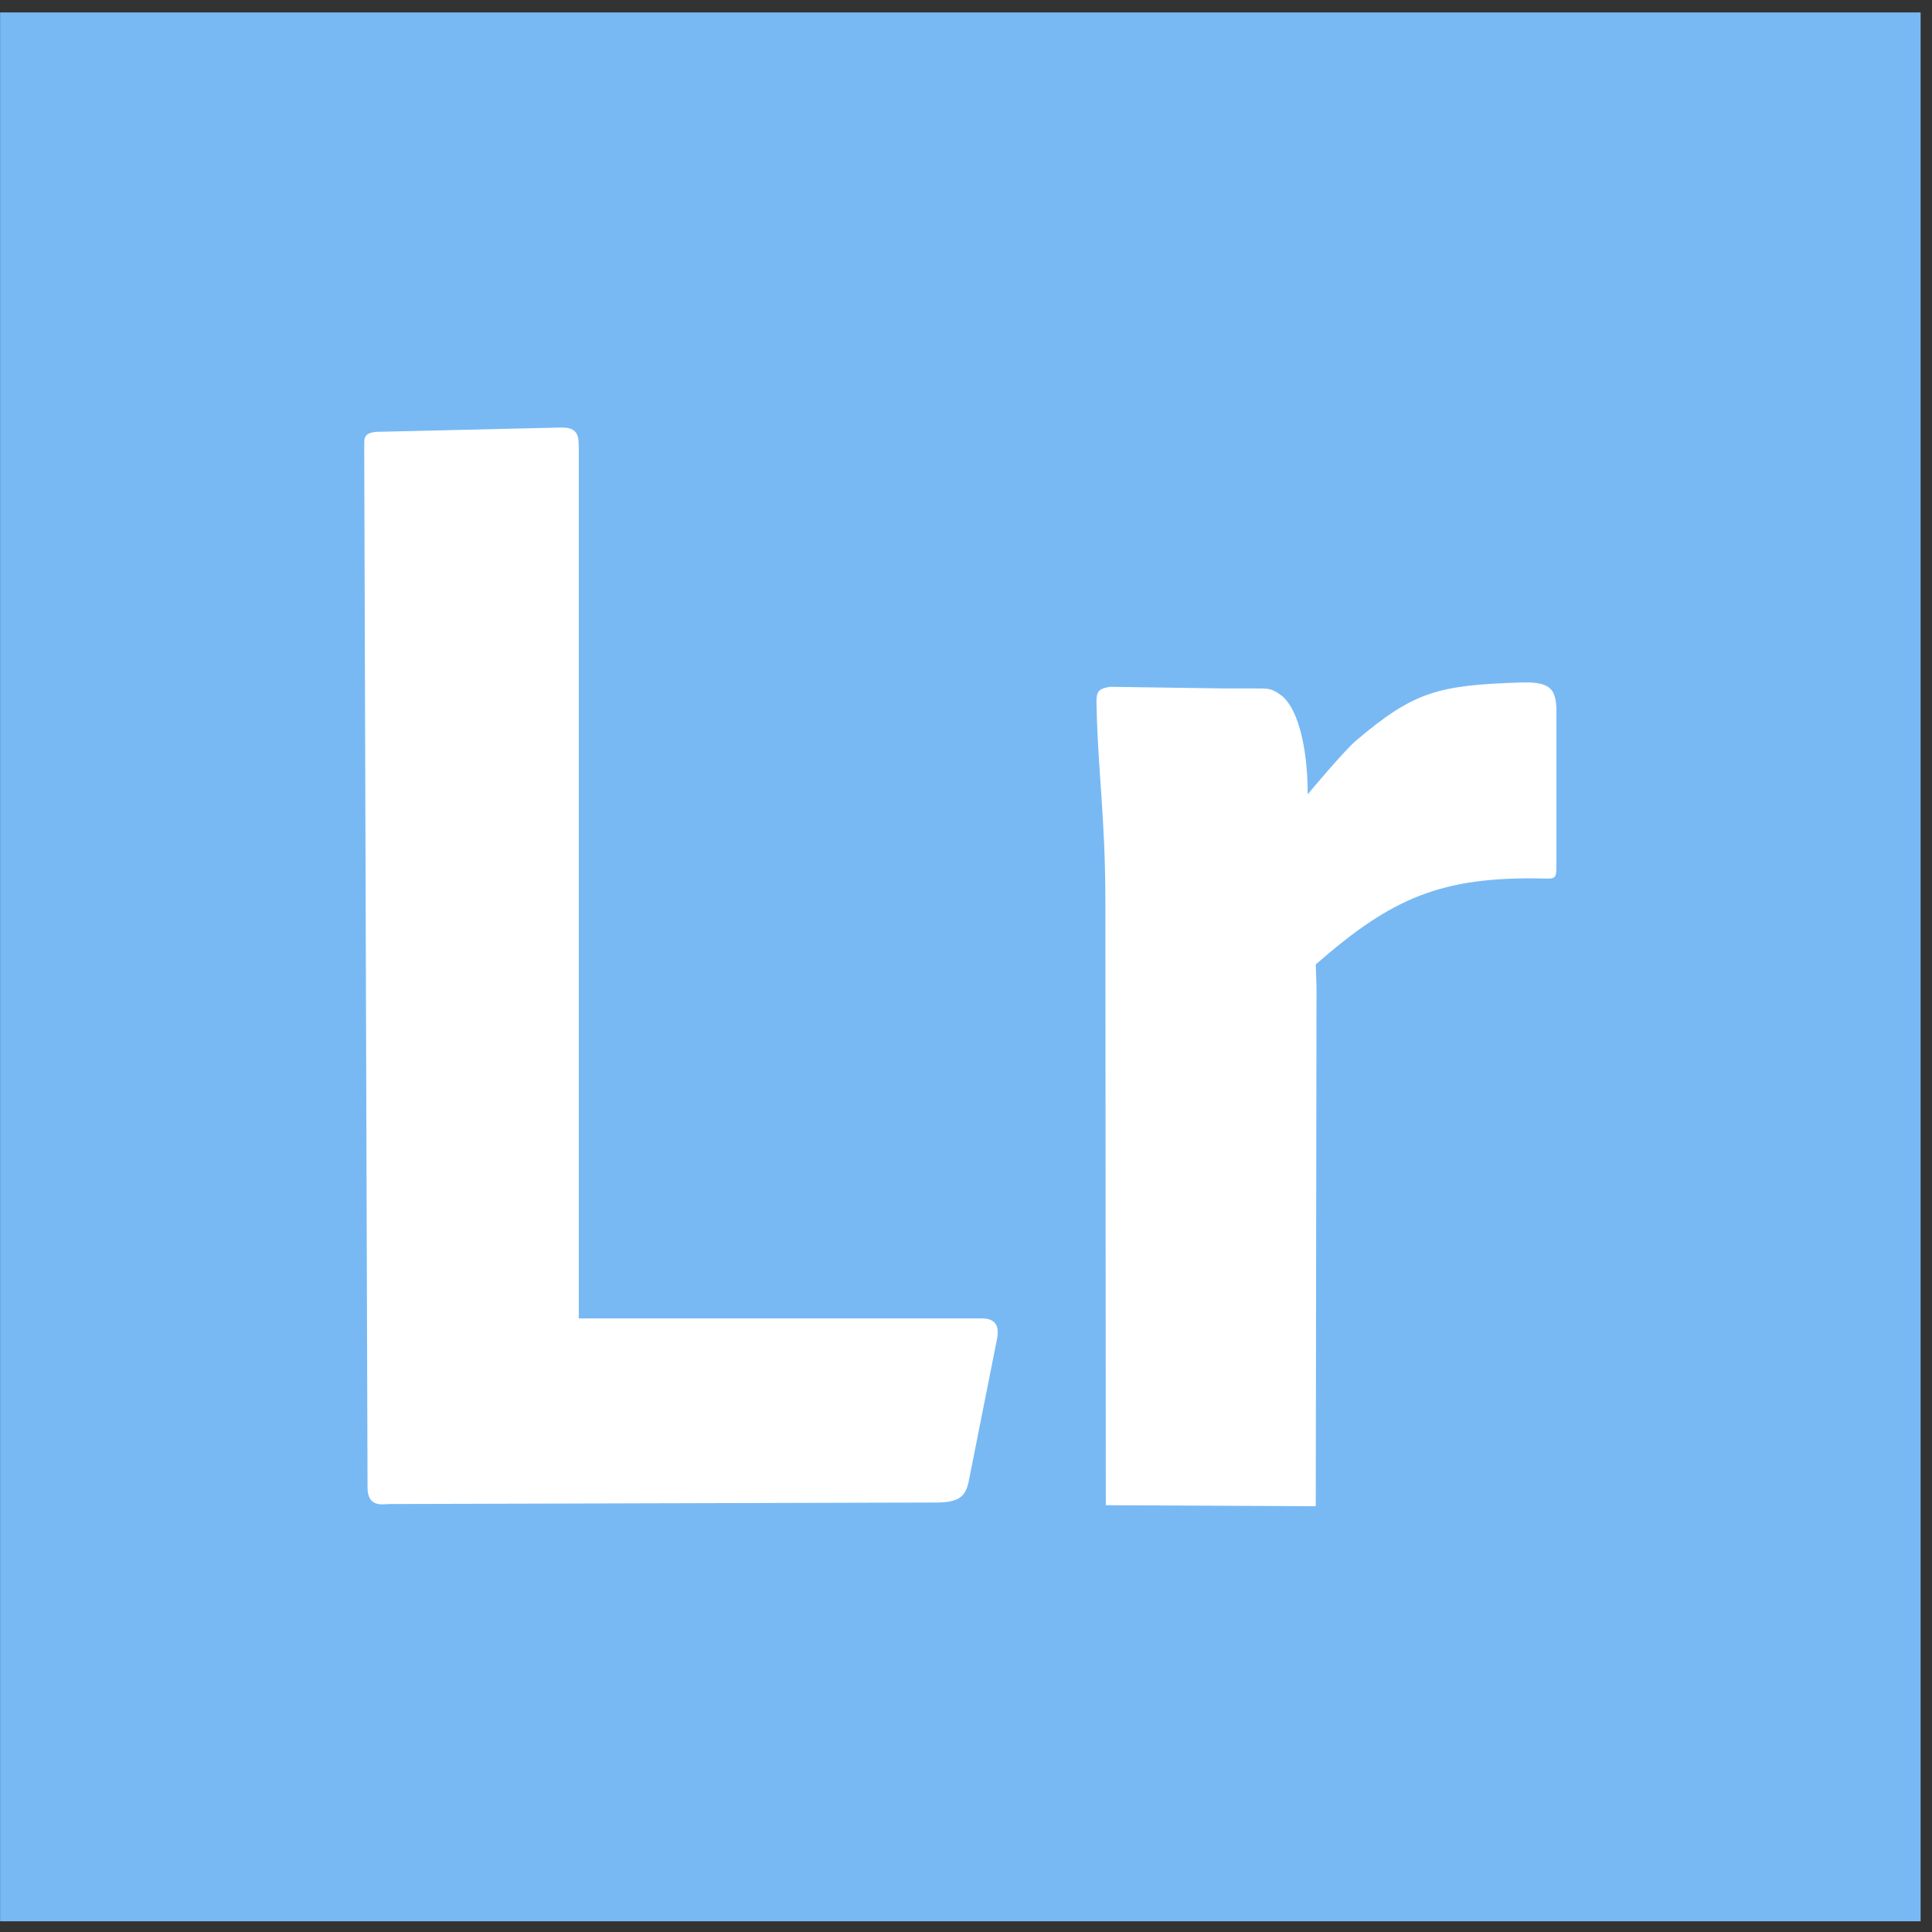 <svg width="57" height="57" viewBox="0 0 57 57" fill="none" xmlns="http://www.w3.org/2000/svg">
<rect x="0" y="0" width="57" height="57" fill="#333333" stroke="none"/>
<path fill-rule="evenodd" clip-rule="evenodd" d="M0.003 0.367H56.664V56.684H0.003V0.367Z" fill="#78B9F4"/>
<path fill-rule="evenodd" clip-rule="evenodd" d="M32.612 26.606L32.625 44.408L38.819 44.439L38.841 29.131L38.819 28.454C41.062 26.492 42.518 25.845 45.593 25.92C45.843 25.924 45.918 25.924 45.918 25.617V21.117C45.94 20.32 45.764 20.105 44.854 20.136C42.412 20.215 41.704 20.413 40.011 21.847C39.646 22.155 38.581 23.435 38.581 23.435C38.581 21.882 38.229 20.826 37.798 20.514C37.503 20.299 37.429 20.312 36.998 20.312H36.175L32.744 20.263C32.366 20.329 32.339 20.417 32.352 20.848C32.396 22.793 32.612 24.165 32.612 26.606ZM10.746 13.256V13.357C10.759 17.343 10.829 39.504 10.843 43.704V43.876C10.838 44.487 11.296 44.377 11.489 44.373L27.685 44.329C28.336 44.316 28.49 44.113 28.578 43.713L29.41 39.53C29.471 39.235 29.471 38.87 28.904 38.897H17.076V13.208C17.062 12.948 17.115 12.596 16.543 12.614L11.274 12.737H11.155C10.667 12.764 10.759 12.97 10.746 13.256Z" fill="white"/>
</svg>
